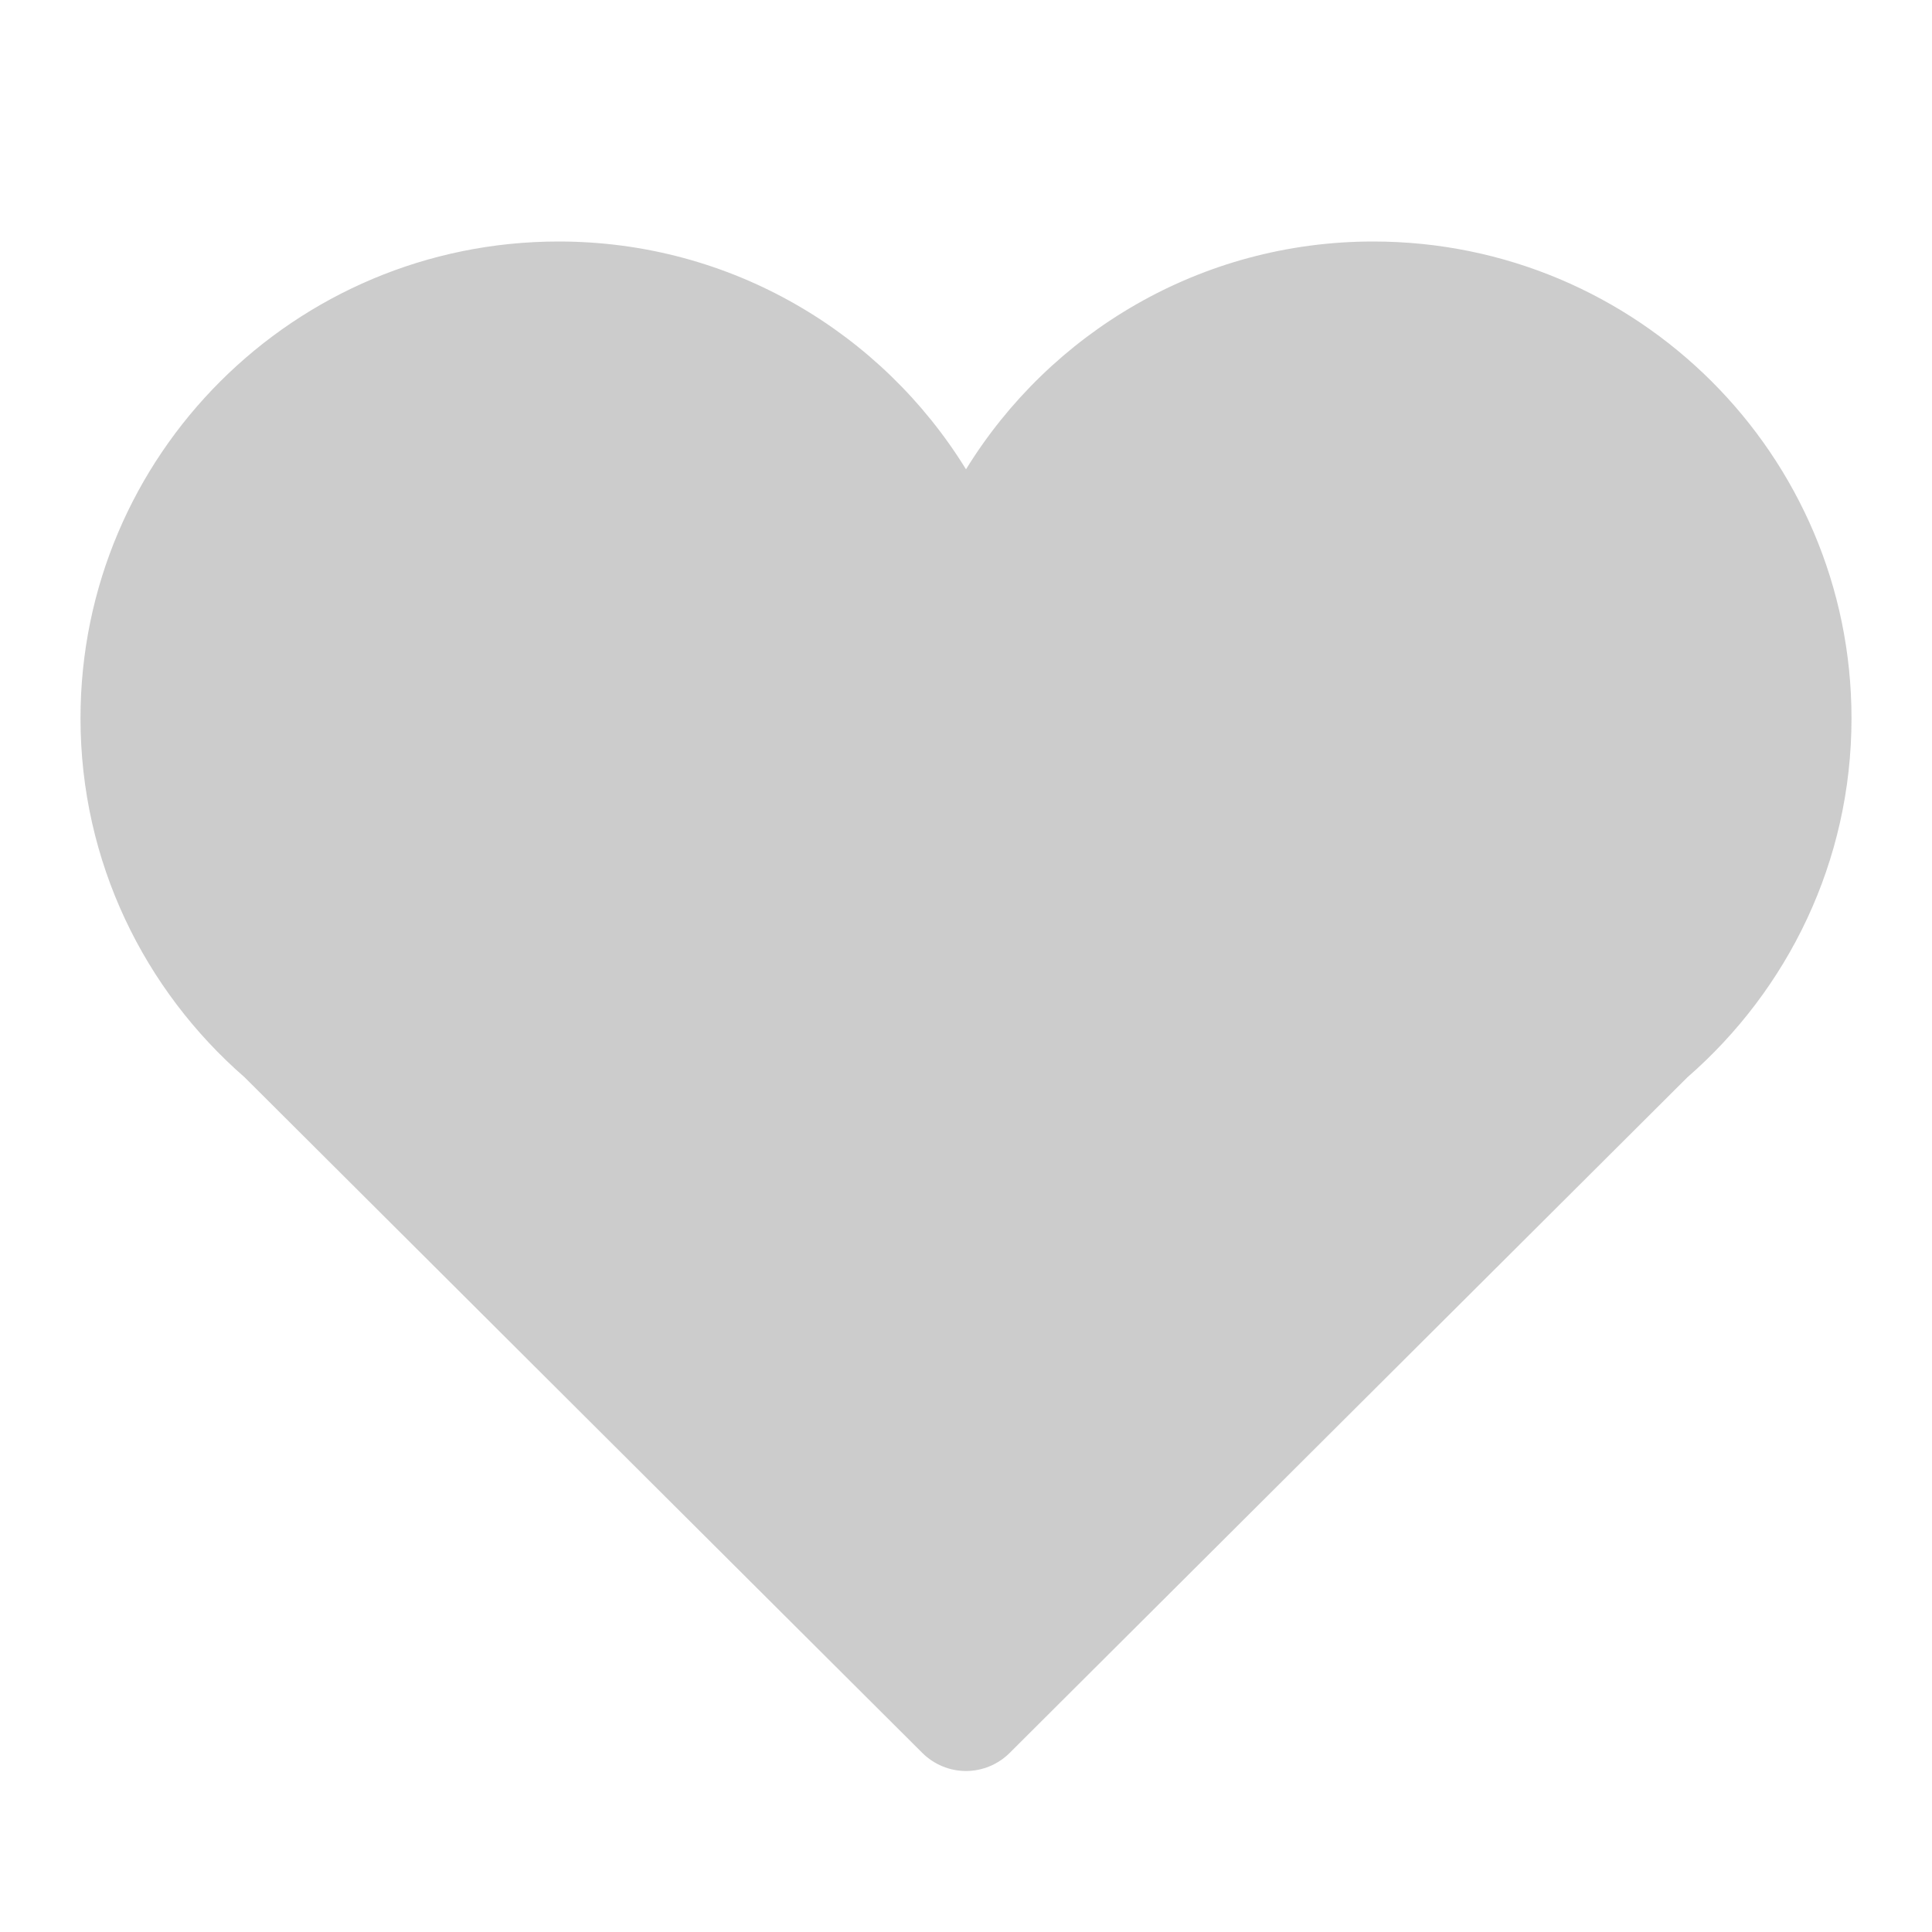 <?xml version="1.0" encoding="UTF-8"?>
<svg width="24px" height="24px" viewBox="0 0 24 24" version="1.1" xmlns="http://www.w3.org/2000/svg" xmlns:xlink="http://www.w3.org/1999/xlink">
    <!-- Generator: Sketch 53.2 (72643) - https://sketchapp.com -->
    <title>ic_favorites_off</title>
    <desc>Created with Sketch.</desc>
    <g id="ic_favorites_off" stroke="none" stroke-width="1" fill="none" fill-rule="evenodd">
        <rect id="Rectangle" x="0" y="0" width="24" height="24"></rect>
        <path d="M23,8.923 C23,5.652 20.34,3 17.059,3 C14.916,3 13.045,4.134 12,5.83 C10.955,4.134 9.083,3 6.94,3 C3.659,3 1,5.652 1,8.923 C1,10.704 1.792,12.297 3.039,13.383 L11.458,21.776 C11.602,21.919 11.797,22 12,22 C12.203,22 12.398,21.919 12.542,21.776 L20.961,13.383 C22.208,12.297 23,10.704 23,8.923 Z" id="Shape" fill="#CCCCCC" fill-rule="nonzero"></path>
    </g>
</svg>